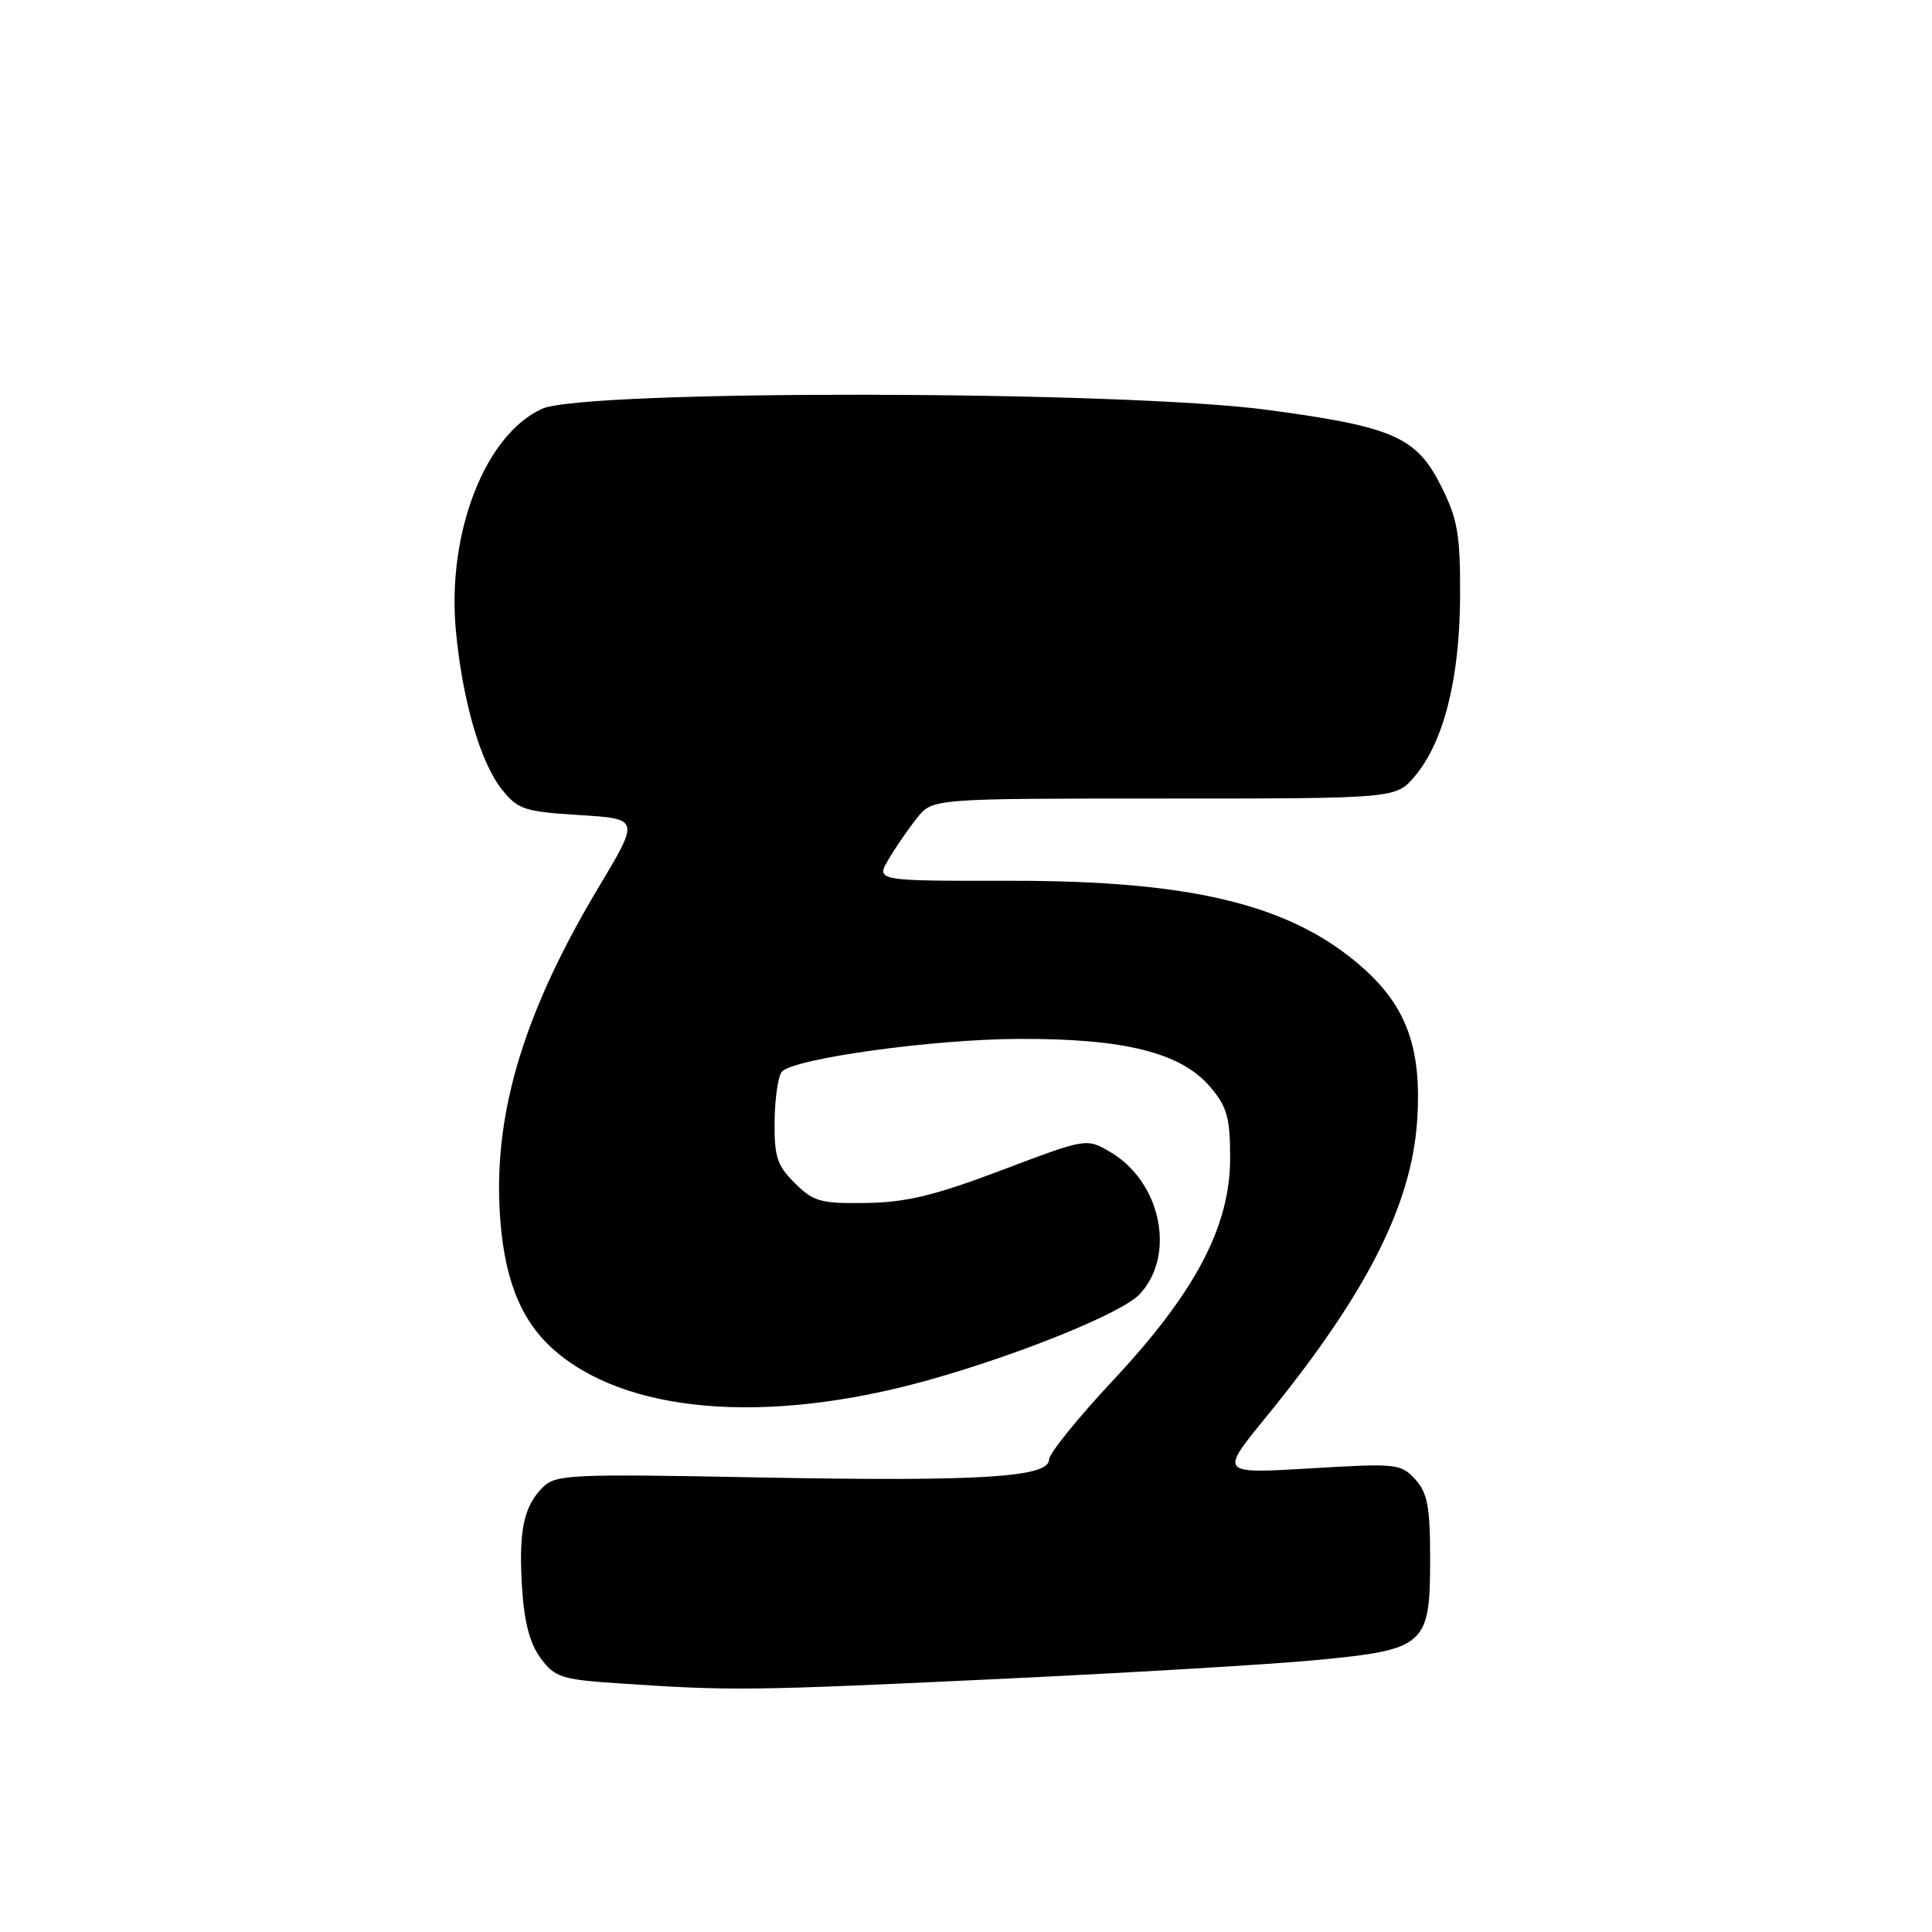 <?xml version="1.0" encoding="UTF-8" standalone="no"?>
<!DOCTYPE svg PUBLIC "-//W3C//DTD SVG 1.1//EN" "http://www.w3.org/Graphics/SVG/1.1/DTD/svg11.dtd" >
<svg xmlns="http://www.w3.org/2000/svg" xmlns:xlink="http://www.w3.org/1999/xlink" version="1.1" viewBox="0 0 256 256">
 <g >
 <path fill="currentColor"
d=" M 131.76 222.50 C 149.22 221.68 168.45 220.54 174.50 219.96 C 188.89 218.58 189.50 218.03 189.50 206.58 C 189.50 199.65 189.16 197.83 187.53 196.03 C 185.63 193.94 185.07 193.88 173.59 194.57 C 161.63 195.28 161.63 195.28 167.66 187.89 C 181.04 171.51 187.06 159.68 187.79 148.39 C 188.39 139.07 186.45 133.55 180.82 128.45 C 171.40 119.95 158.26 116.67 133.77 116.71 C 116.04 116.73 116.04 116.73 117.75 113.85 C 118.68 112.27 120.37 109.81 121.51 108.39 C 123.56 105.81 123.56 105.81 154.27 105.81 C 184.98 105.81 184.98 105.81 187.48 102.84 C 191.32 98.28 193.43 89.87 193.47 79.00 C 193.50 70.83 193.15 68.80 191.00 64.50 C 187.70 57.89 184.69 56.56 168.00 54.32 C 148.66 51.71 77.47 51.61 71.82 54.17 C 64.28 57.59 59.22 70.60 60.40 83.50 C 61.26 92.76 63.64 101.01 66.49 104.59 C 68.62 107.26 69.45 107.54 76.78 108.00 C 84.75 108.50 84.75 108.50 79.36 117.50 C 69.54 133.89 65.48 147.15 66.21 160.41 C 66.69 169.06 68.83 174.71 73.15 178.64 C 82.65 187.28 101.42 188.89 122.91 182.90 C 135.03 179.52 148.66 173.99 151.00 171.50 C 155.86 166.33 153.85 156.60 147.12 152.65 C 143.97 150.80 143.97 150.80 132.74 155.05 C 123.85 158.41 120.09 159.32 114.78 159.40 C 108.72 159.49 107.79 159.23 105.31 156.76 C 102.94 154.40 102.58 153.25 102.64 148.45 C 102.69 145.38 103.13 142.47 103.62 141.98 C 105.37 140.23 123.68 137.70 135.00 137.66 C 149.05 137.60 156.55 139.49 160.41 144.08 C 162.60 146.67 163.00 148.14 163.00 153.44 C 163.00 162.51 158.40 171.23 147.46 182.93 C 142.81 187.90 139.00 192.62 139.00 193.41 C 139.00 195.76 129.83 196.32 100.67 195.77 C 75.43 195.28 73.63 195.37 71.90 197.10 C 69.36 199.64 68.70 202.92 69.18 210.51 C 69.47 214.99 70.23 217.83 71.65 219.74 C 73.53 222.27 74.41 222.55 82.10 223.06 C 96.88 224.06 99.46 224.03 131.76 222.50 Z "/>
</g>
</svg>